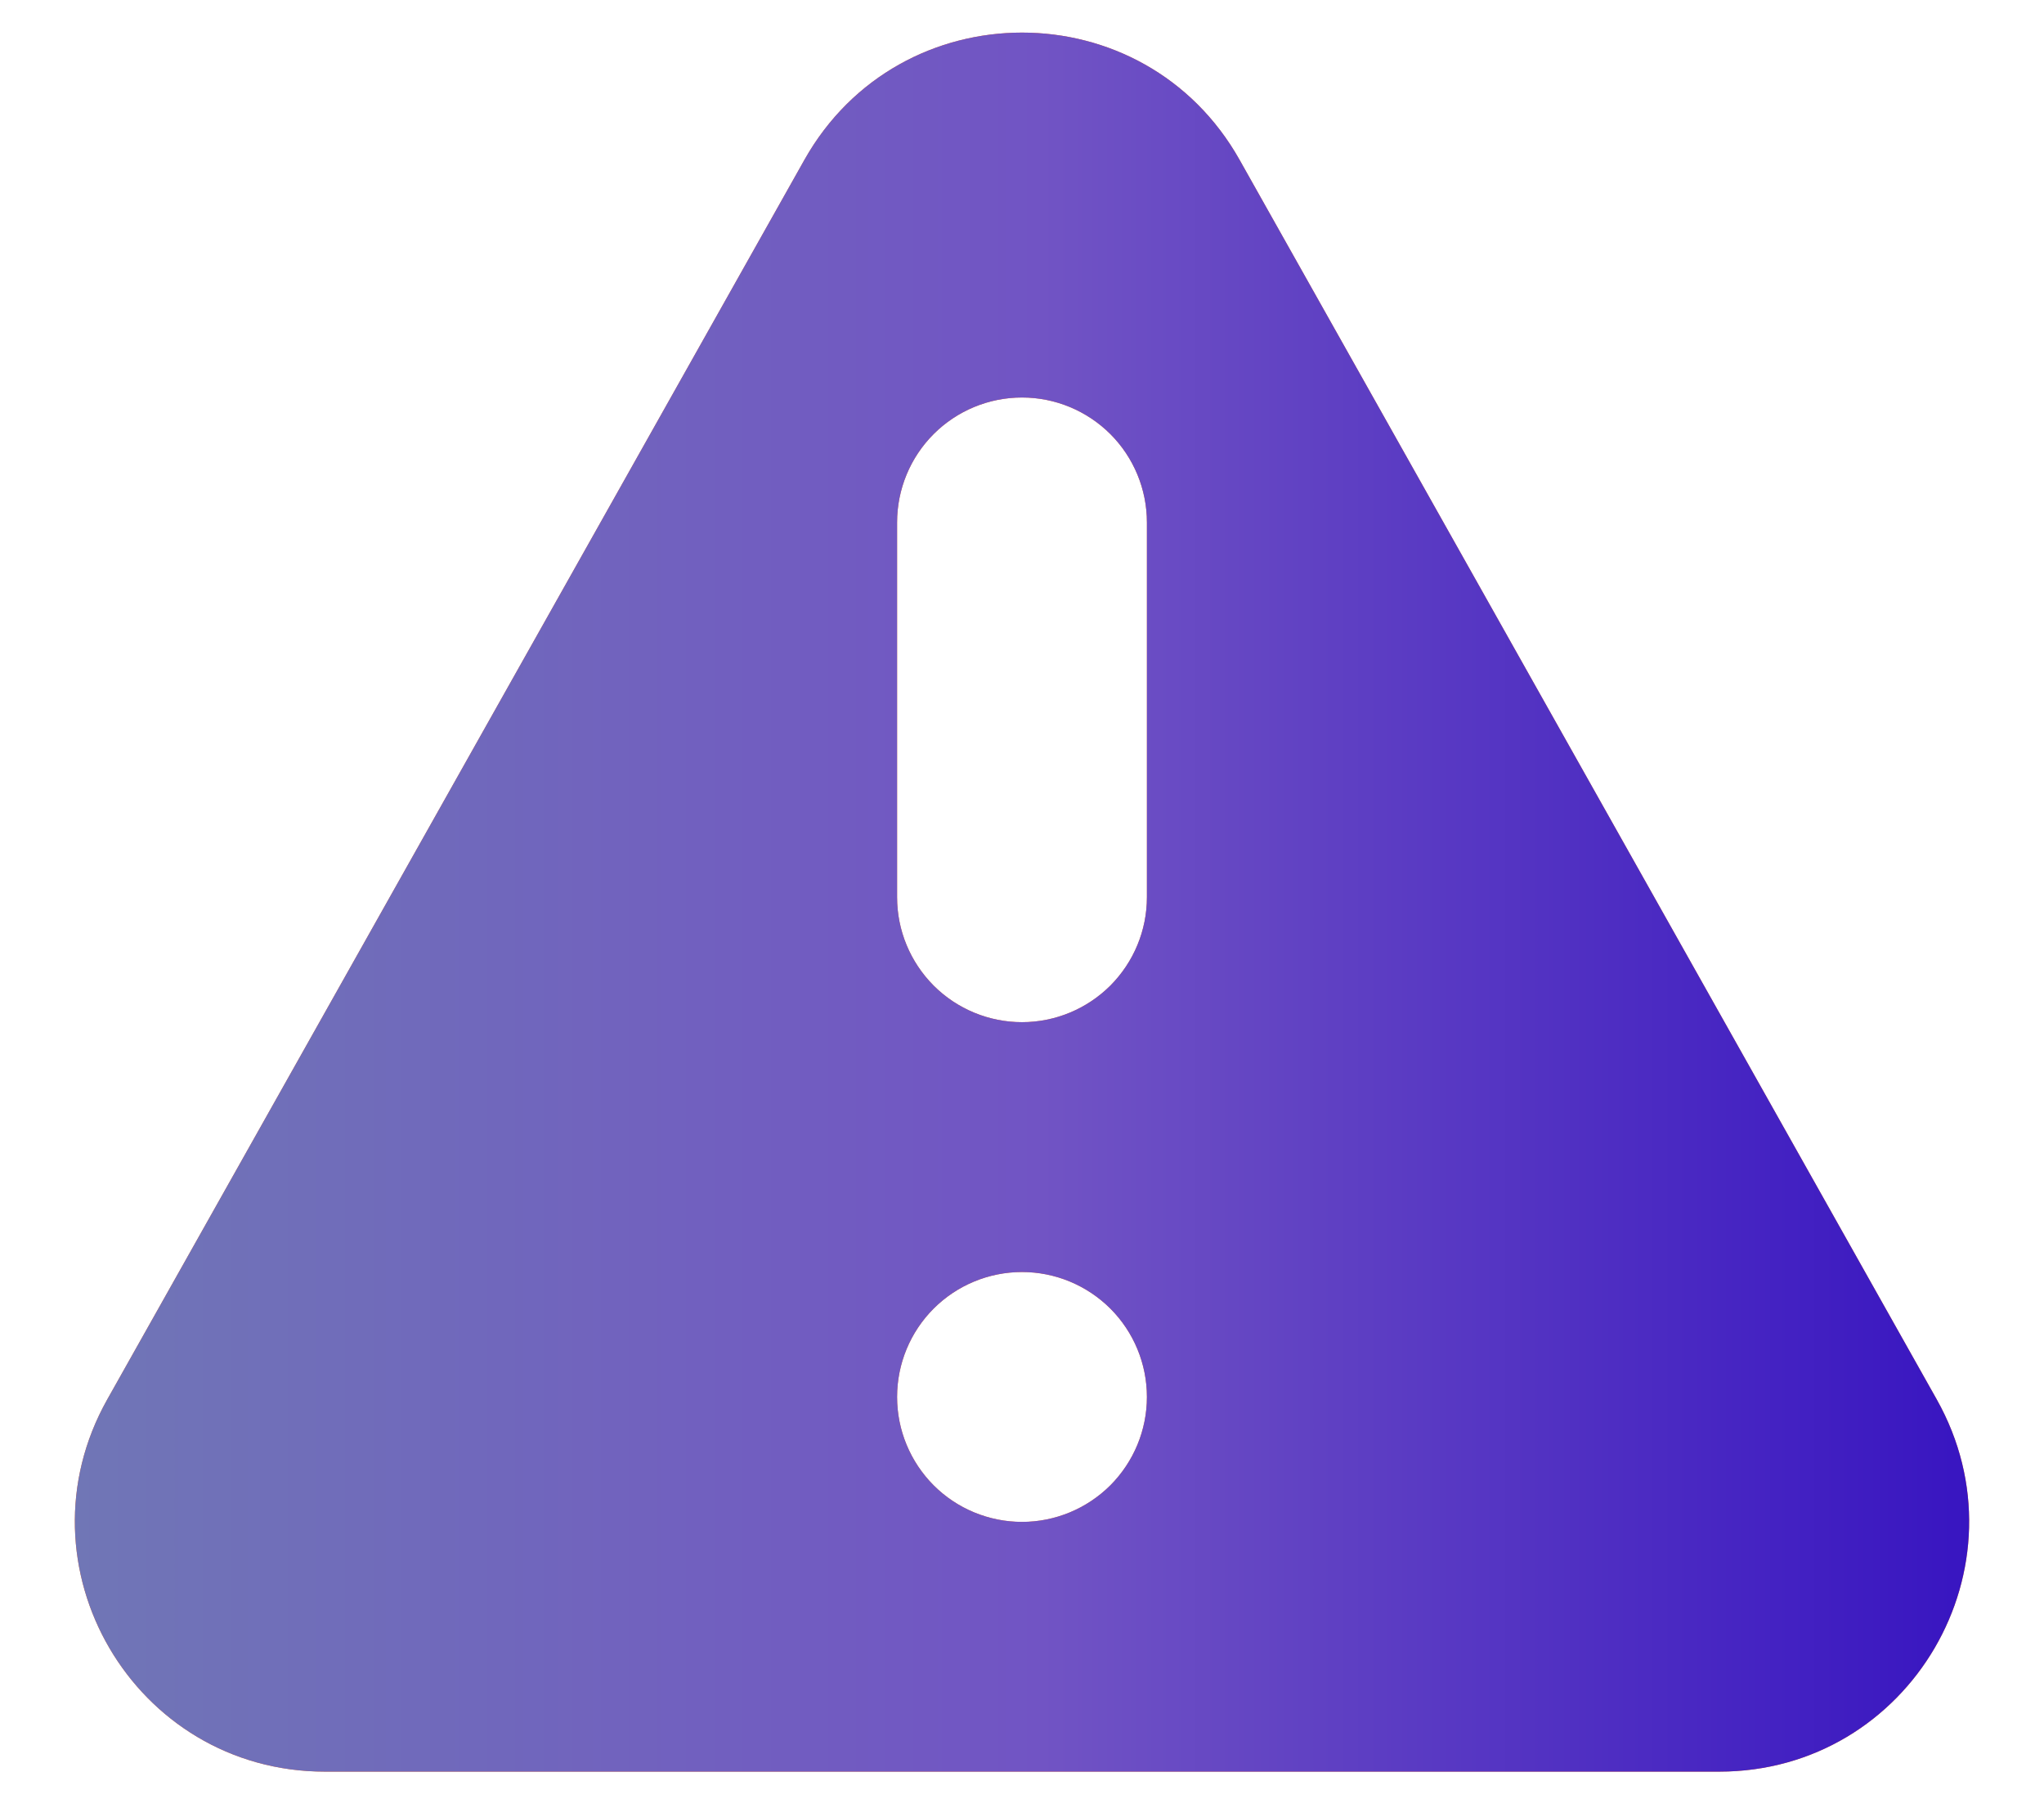 <svg width="18" height="16" viewBox="0 0 18 16" fill="none" xmlns="http://www.w3.org/2000/svg">
<g clip-path="url(#clip0_655_1292)">
<path fill-rule="evenodd" clip-rule="evenodd" d="M7.083 1.409C7.924 -0.087 10.077 -0.087 10.917 1.409L17.055 12.321C17.88 13.788 16.821 15.599 15.139 15.599H2.862C1.179 15.599 0.12 13.788 0.945 12.321L7.083 1.409ZM10.1 12.3C10.1 12.592 9.984 12.871 9.778 13.078C9.571 13.284 9.292 13.4 9 13.4C8.708 13.4 8.428 13.284 8.222 13.078C8.016 12.871 7.9 12.592 7.9 12.3C7.9 12.008 8.016 11.728 8.222 11.522C8.428 11.316 8.708 11.2 9 11.2C9.292 11.2 9.571 11.316 9.778 11.522C9.984 11.728 10.1 12.008 10.1 12.3ZM9 3.5C8.708 3.5 8.428 3.616 8.222 3.822C8.016 4.028 7.9 4.308 7.9 4.6V7.9C7.9 8.192 8.016 8.471 8.222 8.678C8.428 8.884 8.708 9 9 9C9.292 9 9.571 8.884 9.778 8.678C9.984 8.471 10.1 8.192 10.1 7.9V4.6C10.1 4.308 9.984 4.028 9.778 3.822C9.571 3.616 9.292 3.5 9 3.5Z" fill="#FD7427"/>
<path fill-rule="evenodd" clip-rule="evenodd" d="M7.083 1.409C7.924 -0.087 10.077 -0.087 10.917 1.409L17.055 12.321C17.88 13.788 16.821 15.599 15.139 15.599H2.862C1.179 15.599 0.12 13.788 0.945 12.321L7.083 1.409ZM10.1 12.3C10.1 12.592 9.984 12.871 9.778 13.078C9.571 13.284 9.292 13.4 9 13.4C8.708 13.4 8.428 13.284 8.222 13.078C8.016 12.871 7.9 12.592 7.9 12.3C7.9 12.008 8.016 11.728 8.222 11.522C8.428 11.316 8.708 11.2 9 11.2C9.292 11.2 9.571 11.316 9.778 11.522C9.984 11.728 10.1 12.008 10.1 12.3ZM9 3.5C8.708 3.5 8.428 3.616 8.222 3.822C8.016 4.028 7.9 4.308 7.9 4.6V7.9C7.9 8.192 8.016 8.471 8.222 8.678C8.428 8.884 8.708 9 9 9C9.292 9 9.571 8.884 9.778 8.678C9.984 8.471 10.1 8.192 10.1 7.9V4.6C10.1 4.308 9.984 4.028 9.778 3.822C9.571 3.616 9.292 3.5 9 3.5Z" fill="url(#paint0_linear_655_1292)"/>
</g>
<defs>
<linearGradient id="paint0_linear_655_1292" x1="0.659" y1="7.943" x2="17.341" y2="7.943" gradientUnits="userSpaceOnUse">
<stop stop-color="#7076B6"/>
<stop offset="0.51" stop-color="#7154C4"/>
<stop offset="1" stop-color="#3815C1"/>
</linearGradient>
<clipPath id="clip0_655_1292">
<rect width="18" height="16" fill="white"/>
</clipPath>
</defs>
</svg>
